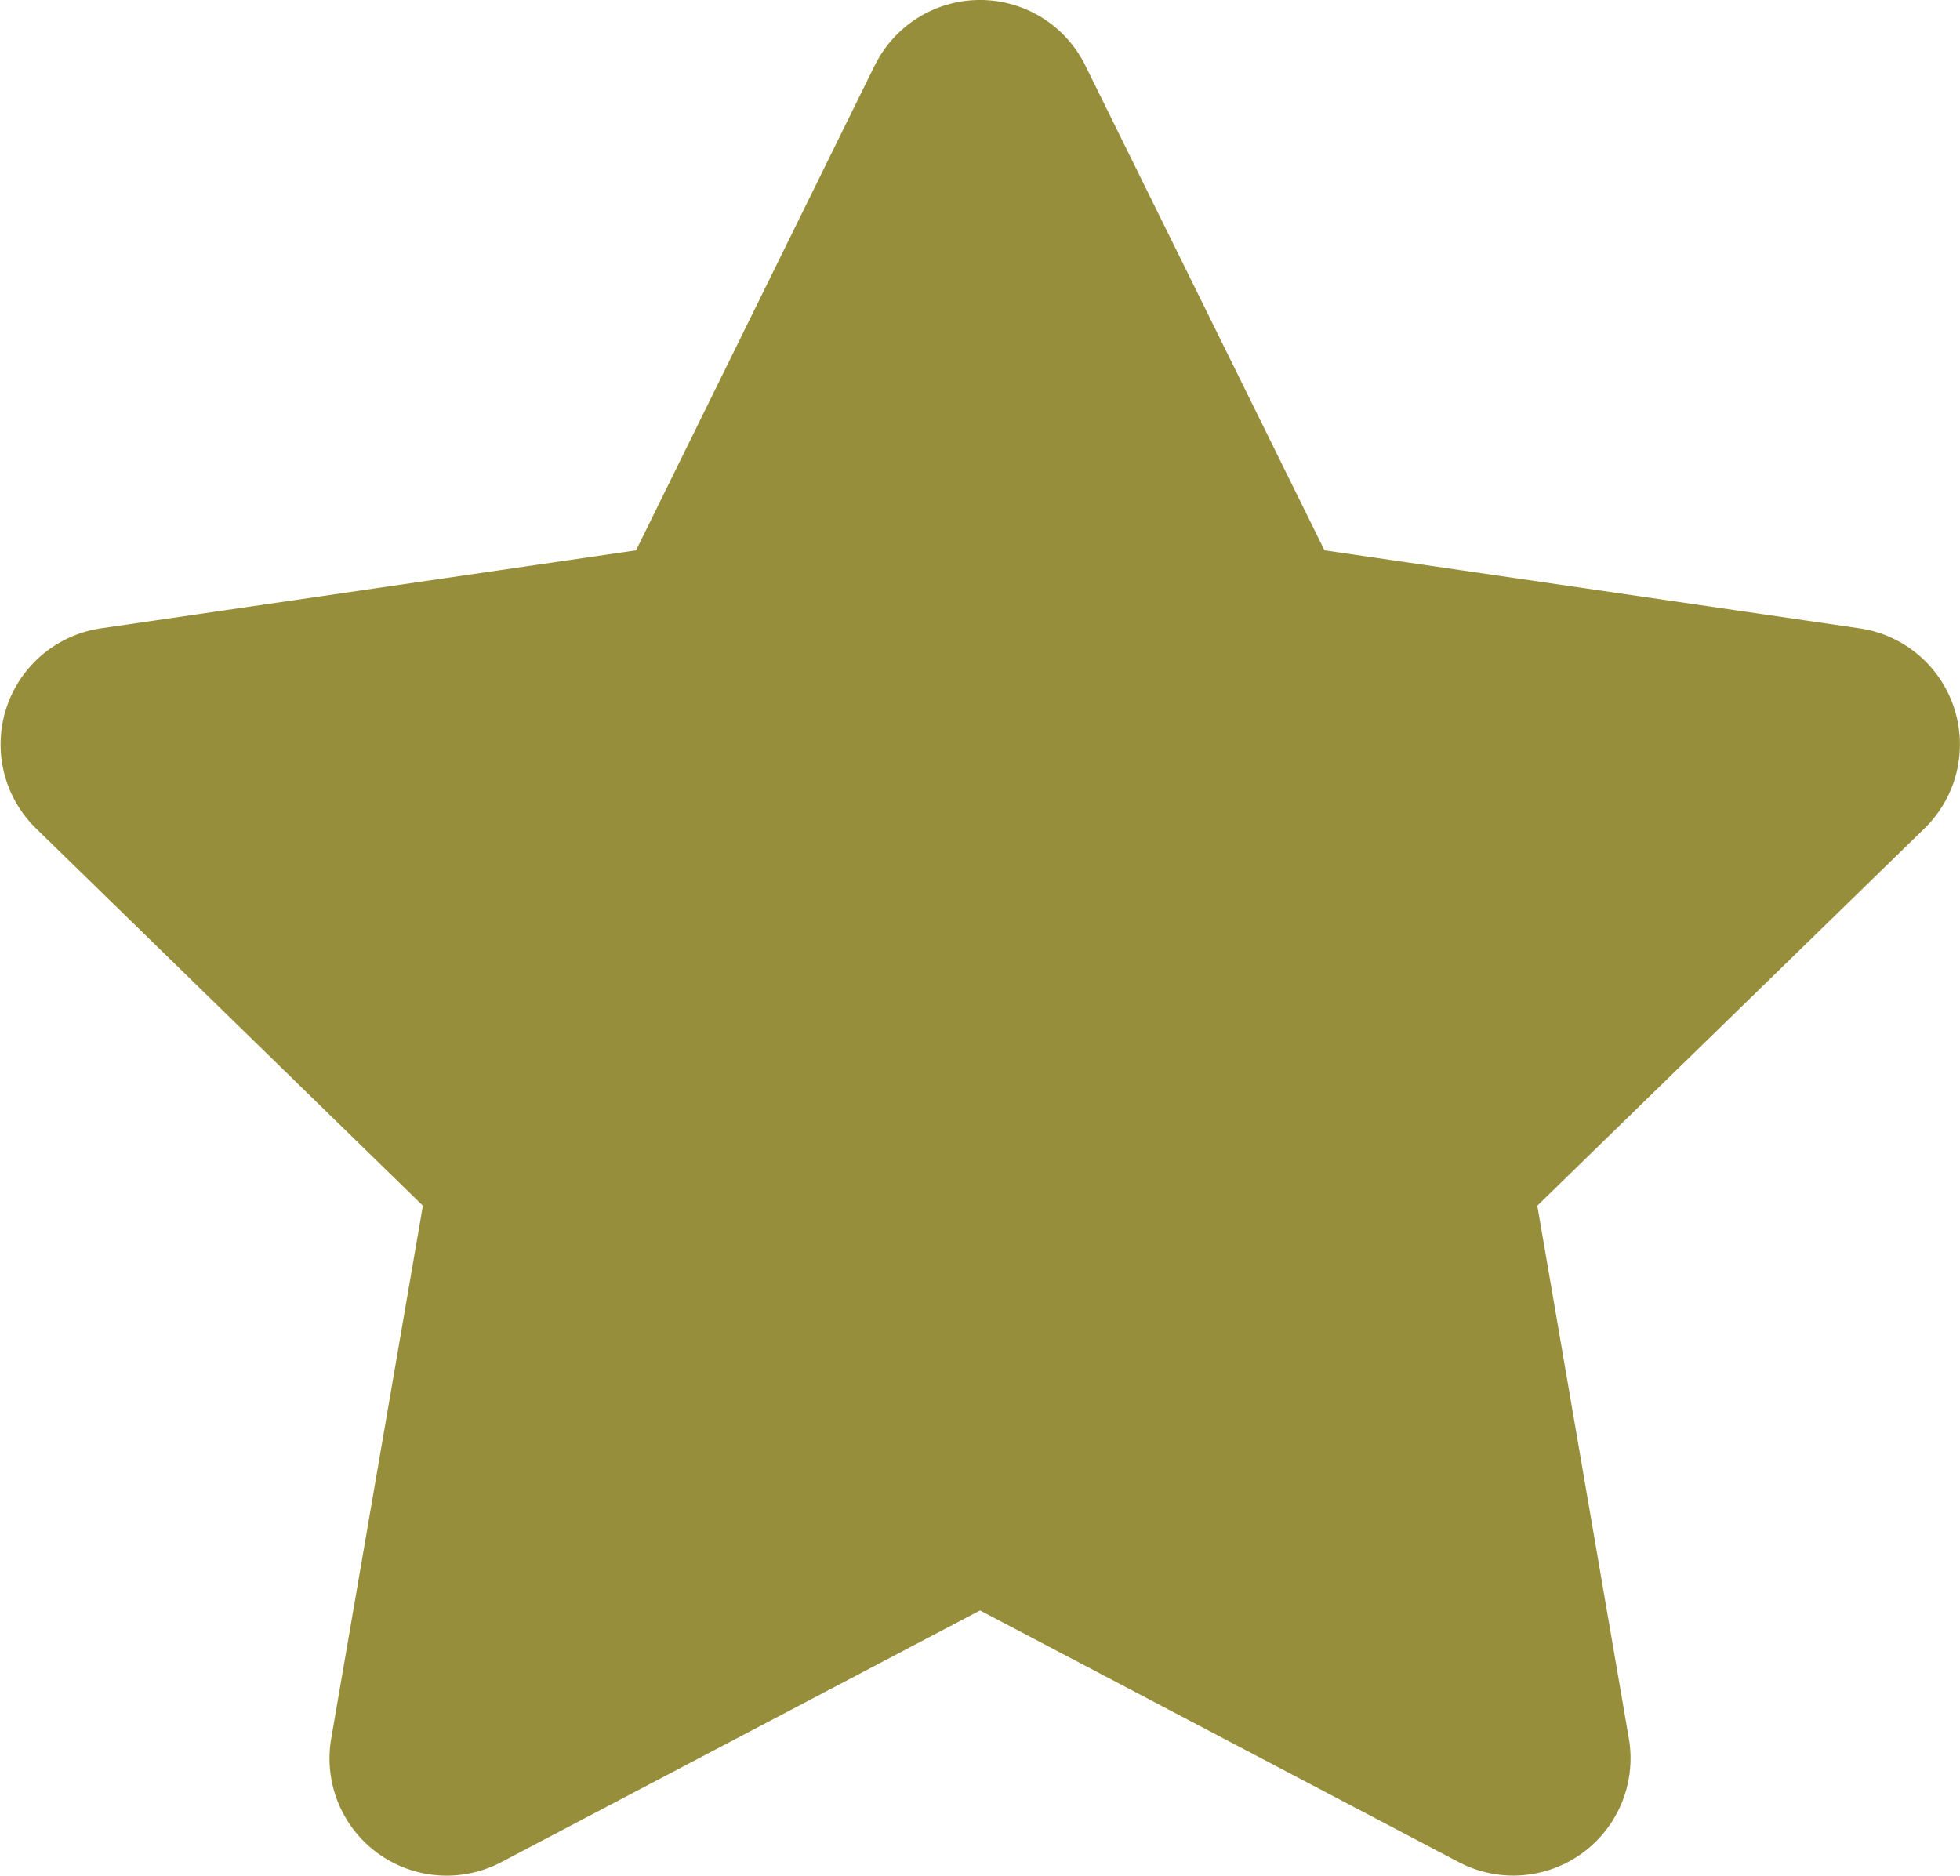 <svg xmlns="http://www.w3.org/2000/svg" width="22.985" height="22" viewBox="0 0 22.985 22">
  <path id="Icon_awesome-star" data-name="Icon awesome-star" d="M11.7.764,8.9,6.453l-6.277.915a1.376,1.376,0,0,0-.76,2.346L6.4,14.139,5.325,20.39a1.374,1.374,0,0,0,1.994,1.448l5.615-2.952,5.615,2.952a1.375,1.375,0,0,0,1.994-1.448l-1.074-6.251L24.01,9.714a1.376,1.376,0,0,0-.76-2.346l-6.277-.915L14.167.764a1.376,1.376,0,0,0-2.466,0Z" transform="translate(-1.441 0.001)" fill="#968e3b"/>
</svg>
